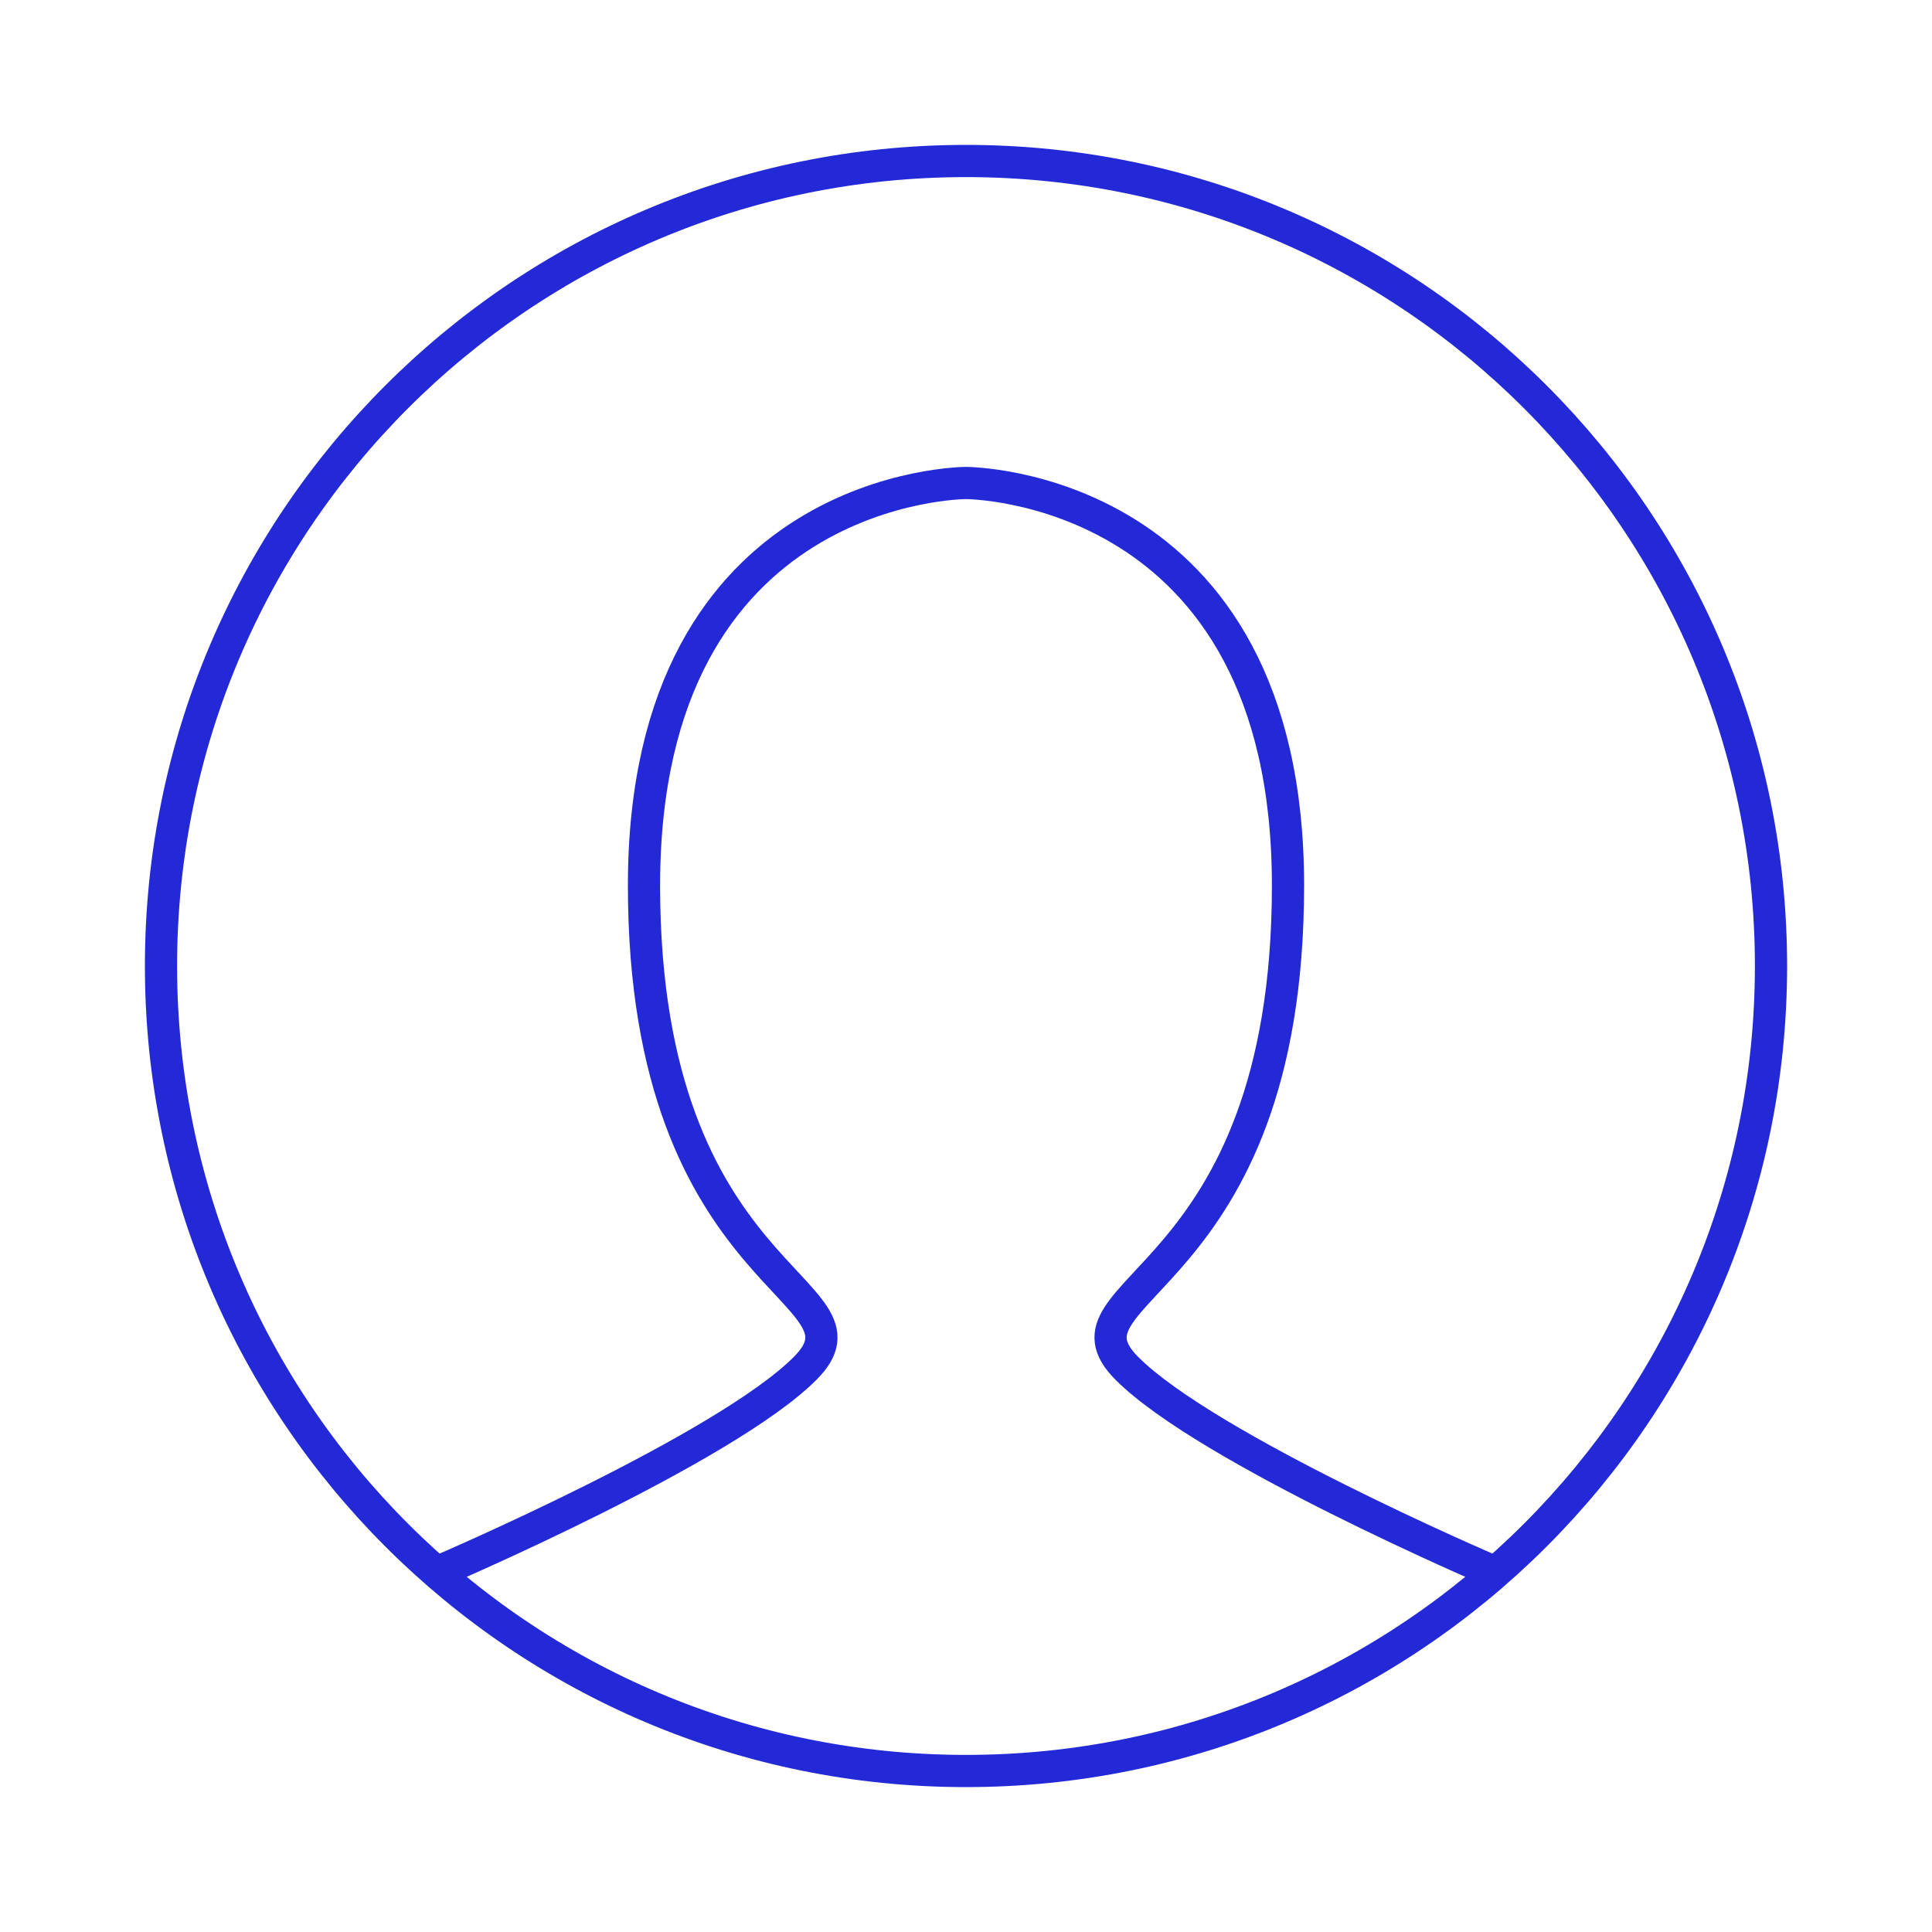<svg width="60" height="60" viewBox="0 0 60 60" fill="none" xmlns="http://www.w3.org/2000/svg">
<path d="M13.75 48.75C13.75 48.75 22.5 45 25 42.5C27.5 40 20 40 20 27.5C20 15 30 15 30 15C30 15 40 15 40 27.5C40 40 32.5 40 35 42.5C37.5 45 46.25 48.75 46.25 48.75" stroke="#2329D6" stroke-linecap="round"/>
<path fill-rule="evenodd" clip-rule="evenodd" d="M30 55C43.807 55 55 43.807 55 30C55 16.193 43.807 5 30 5C16.193 5 5 16.193 5 30C5 43.807 16.193 55 30 55Z" stroke="#2329D6"/>
</svg>
